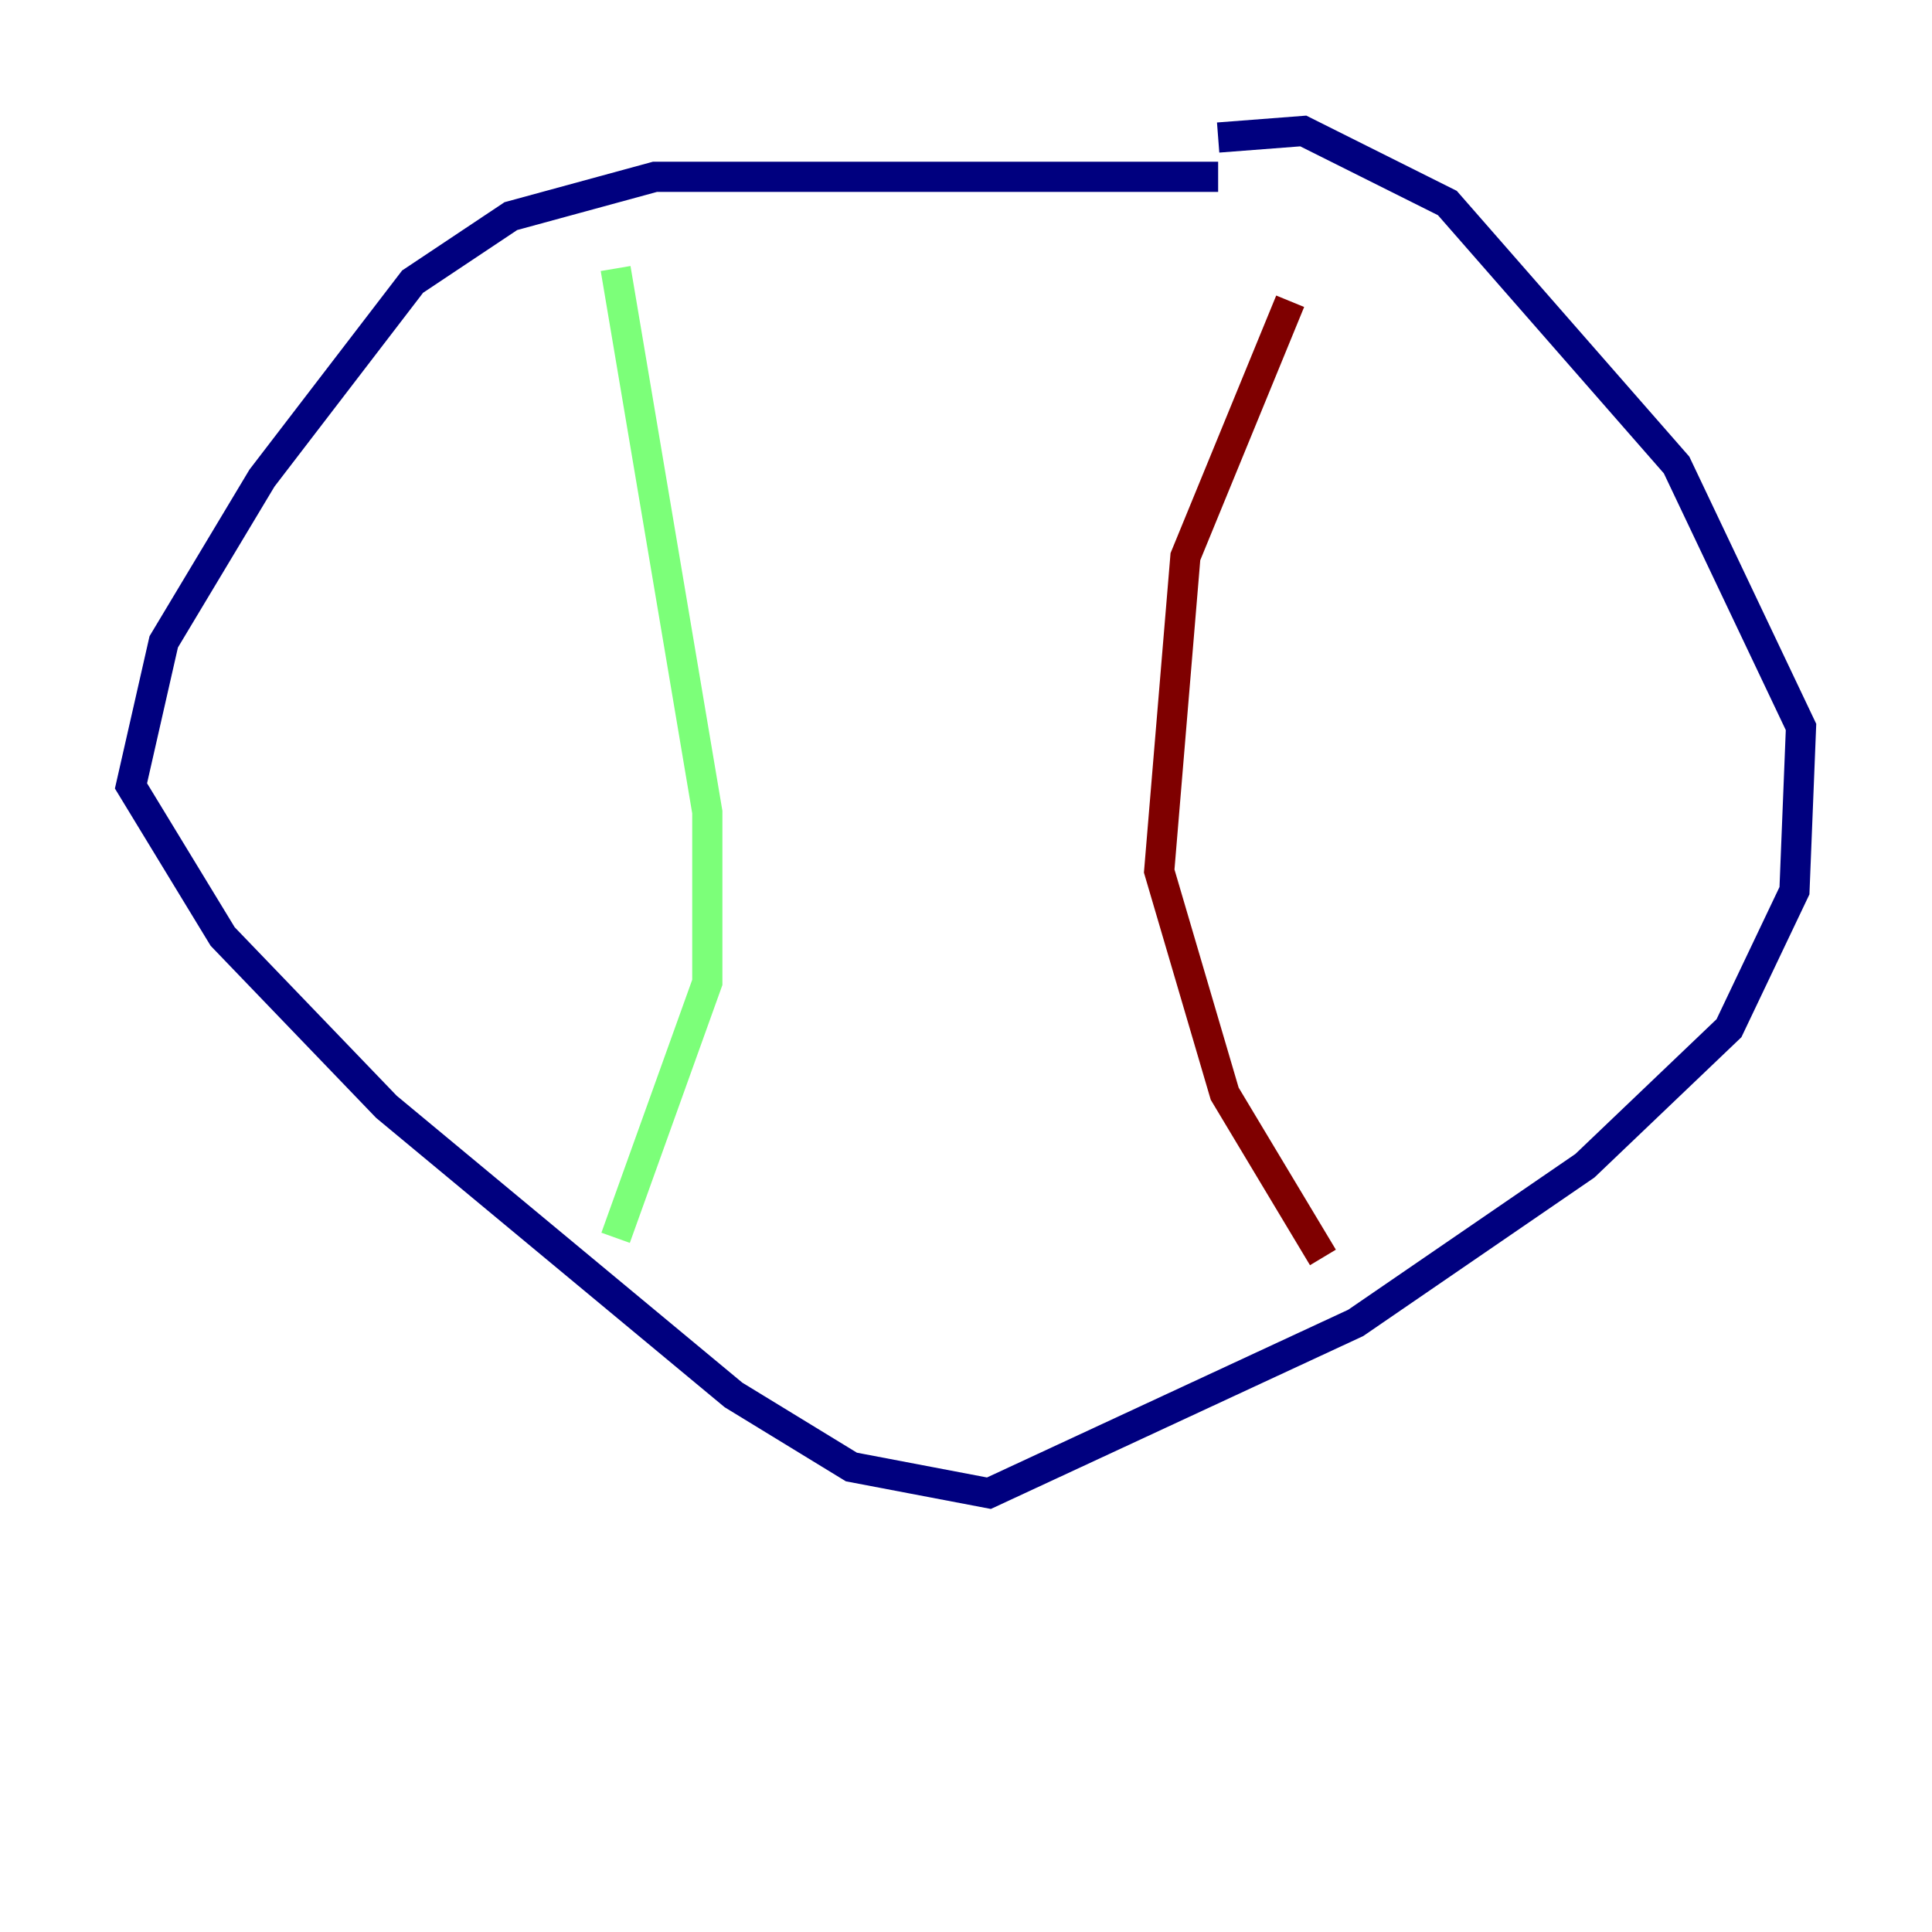 <?xml version="1.0" encoding="utf-8" ?>
<svg baseProfile="tiny" height="128" version="1.2" viewBox="0,0,128,128" width="128" xmlns="http://www.w3.org/2000/svg" xmlns:ev="http://www.w3.org/2001/xml-events" xmlns:xlink="http://www.w3.org/1999/xlink"><defs /><polyline fill="none" points="80.705,11.715 43.39,11.715 33.844,14.319 27.336,18.658 17.356,31.675 10.848,42.522 8.678,52.068 14.752,62.047 25.6,73.329 48.597,92.42 56.407,97.193 65.519,98.929 89.817,87.647 105.003,77.234 114.549,68.122 118.888,59.01 119.322,48.163 111.078,30.807 95.891,13.451 86.346,8.678 80.705,9.112" stroke="#00007f" stroke-width="2" /><polyline fill="none" points="40.786,17.79 46.861,53.803 46.861,65.085 40.786,82.007" stroke="#7cff79" stroke-width="2" /><polyline fill="none" points="85.478,19.959 78.536,36.881 76.8,57.709 81.139,72.461 87.647,83.308" stroke="#7f0000" stroke-width="2" /></svg>